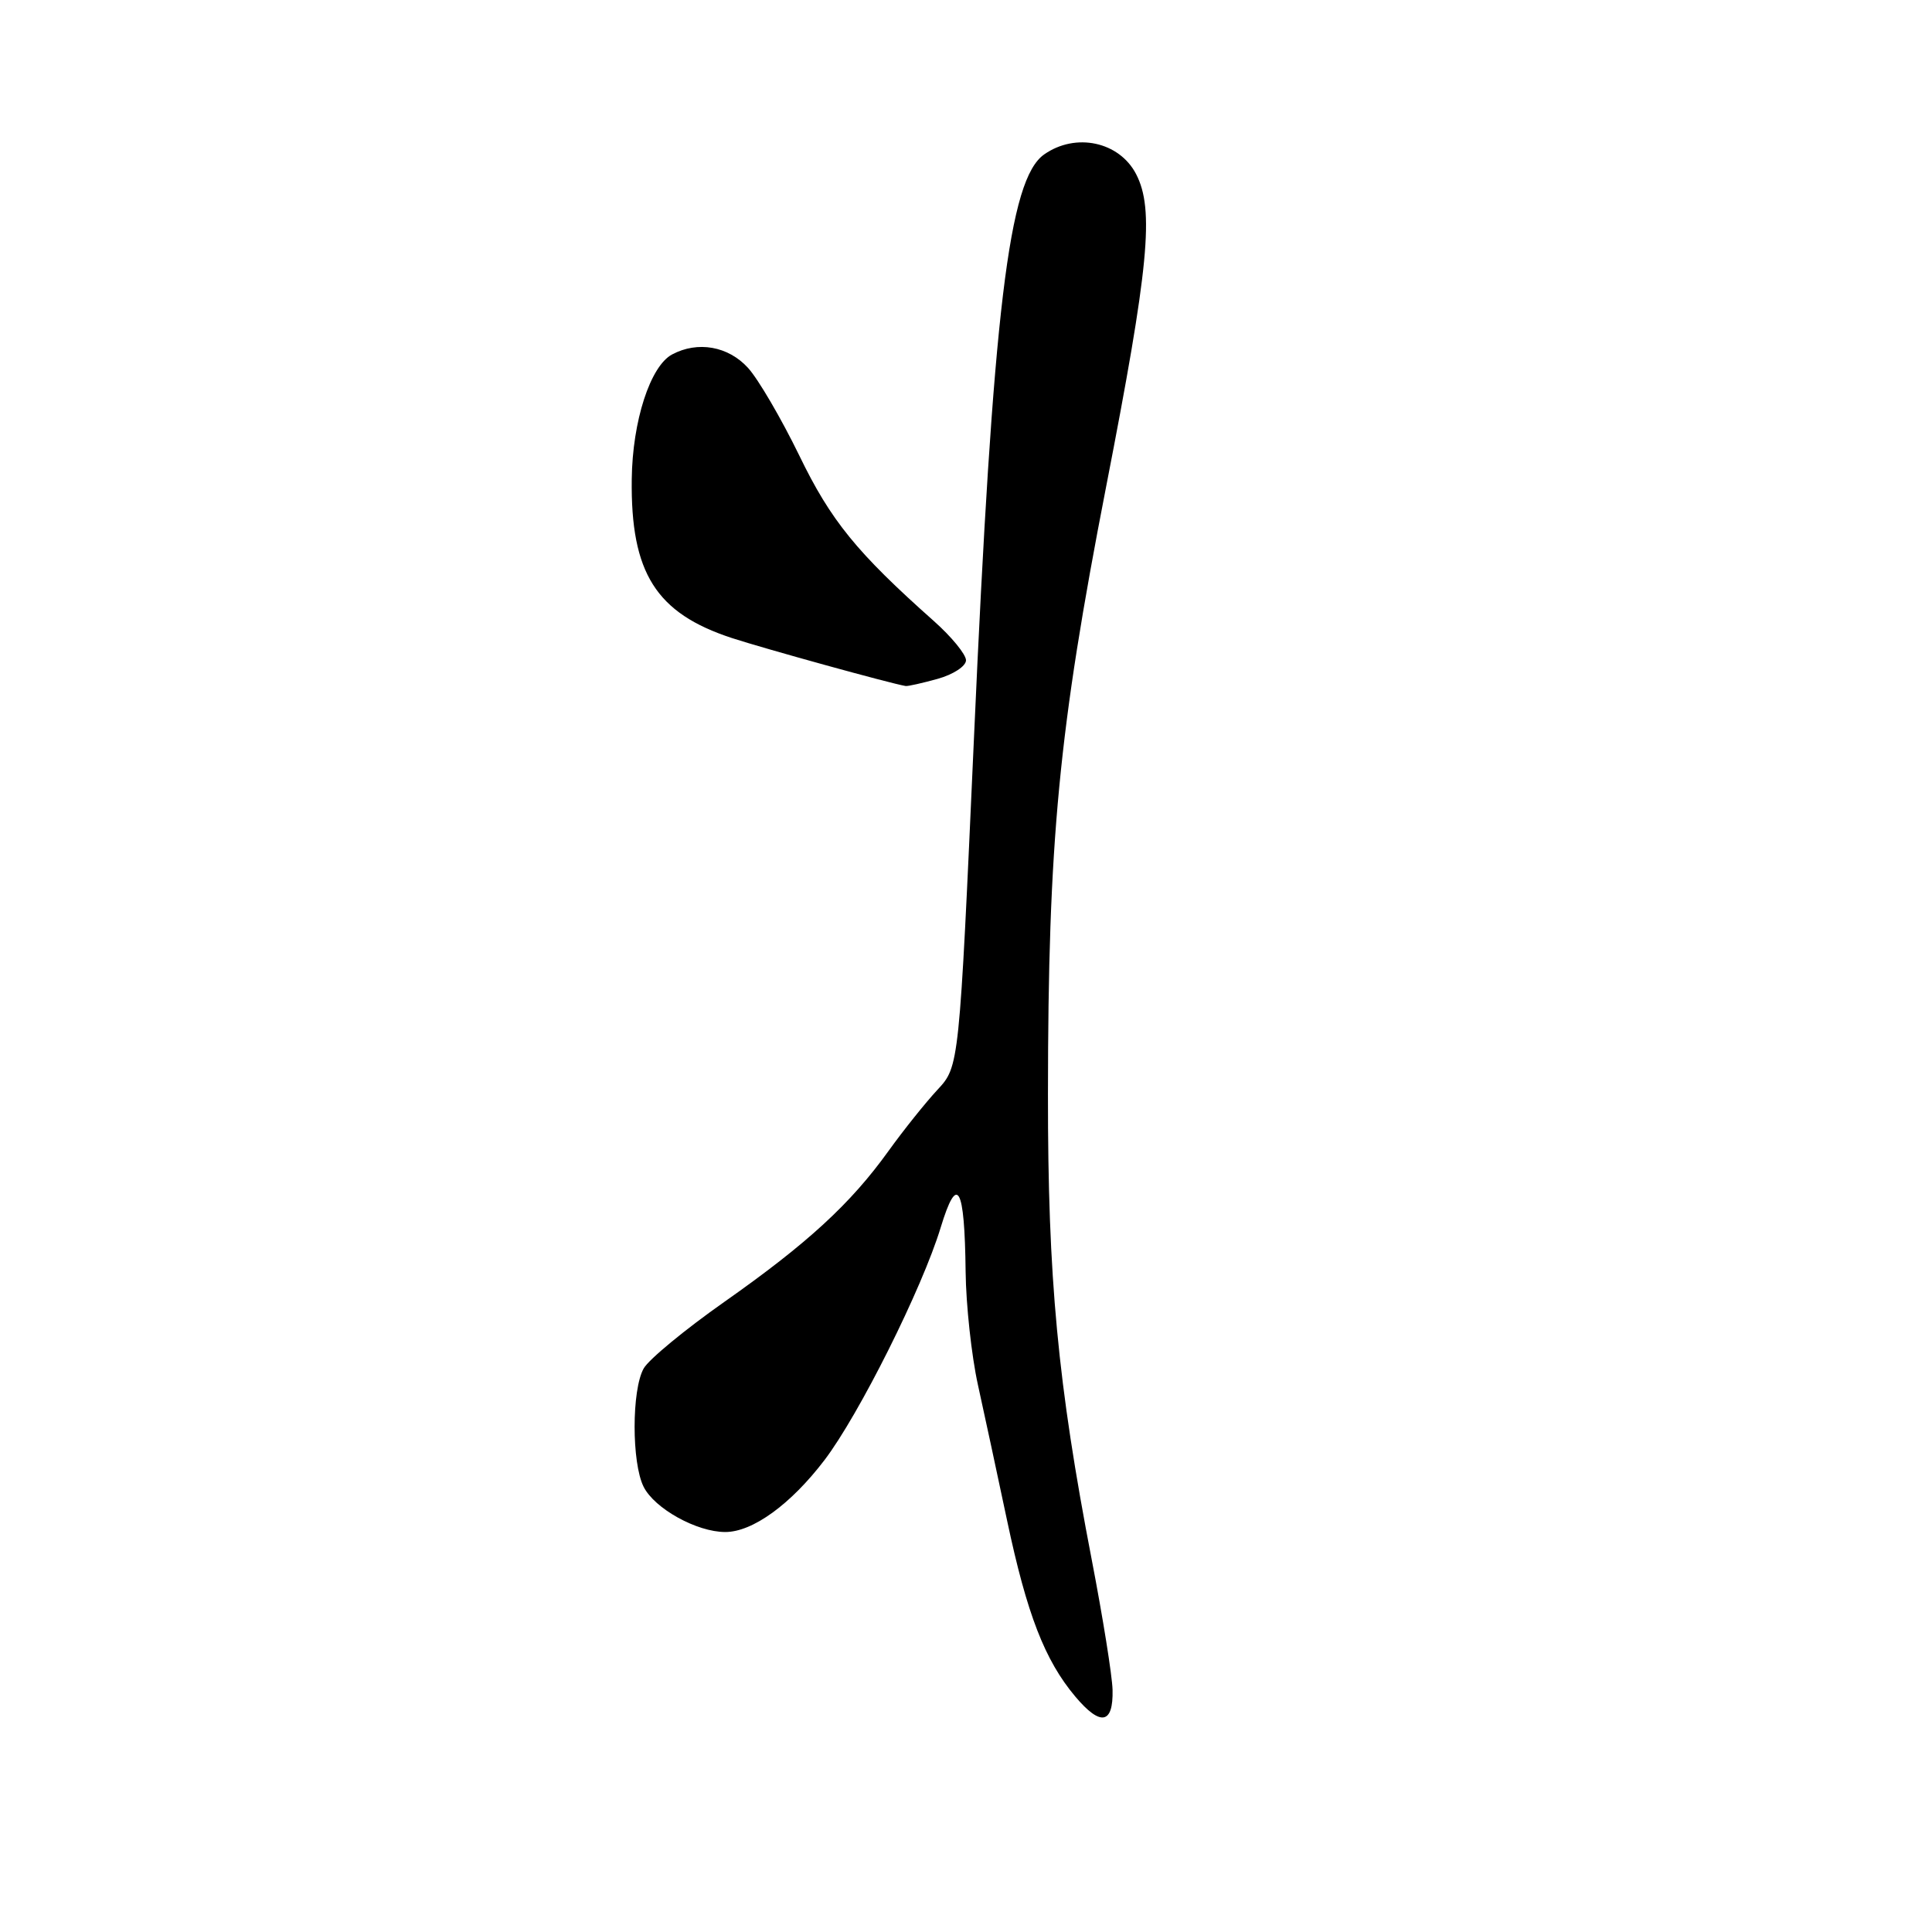 <?xml version="1.0" encoding="UTF-8" standalone="no"?>
<!DOCTYPE svg PUBLIC "-//W3C//DTD SVG 1.1//EN" "http://www.w3.org/Graphics/SVG/1.1/DTD/svg11.dtd" >
<svg xmlns="http://www.w3.org/2000/svg" xmlns:xlink="http://www.w3.org/1999/xlink" version="1.1" viewBox="0 0 256 256">
 <g >
 <path fill="currentColor"
d=" M 147.42 223.91 C 147.37 222.03 146.13 214.30 144.67 206.72 C 140.15 183.30 138.84 169.37 138.86 145.00 C 138.88 111.35 140.27 96.86 146.56 64.53 C 152.25 35.30 152.97 27.77 150.54 23.07 C 148.31 18.77 142.54 17.53 138.36 20.46 C 133.67 23.74 131.59 41.03 129.05 97.90 C 127.10 141.30 127.10 141.30 124.22 144.40 C 122.64 146.10 119.72 149.75 117.74 152.50 C 112.70 159.52 106.99 164.76 96.00 172.49 C 90.78 176.16 85.95 180.14 85.29 181.33 C 83.69 184.17 83.69 193.82 85.28 197.00 C 86.72 199.89 92.32 203.00 96.10 203.00 C 99.73 203.00 104.77 199.34 109.24 193.48 C 113.82 187.47 122.20 170.70 124.64 162.67 C 126.85 155.41 127.82 157.12 127.95 168.50 C 128.00 172.90 128.73 179.65 129.58 183.50 C 130.43 187.35 132.17 195.45 133.45 201.50 C 136.07 213.88 138.44 220.00 142.48 224.80 C 145.83 228.78 147.53 228.47 147.42 223.91 Z  M 124.25 89.95 C 126.32 89.37 128.00 88.27 128.00 87.49 C 128.00 86.72 126.09 84.38 123.75 82.30 C 113.52 73.21 110.09 68.99 105.91 60.36 C 103.54 55.49 100.49 50.26 99.12 48.75 C 96.50 45.87 92.46 45.15 89.05 46.97 C 86.16 48.52 83.80 55.80 83.71 63.50 C 83.55 75.92 86.93 81.26 97.00 84.55 C 101.43 85.99 117.93 90.55 120.00 90.90 C 120.28 90.95 122.19 90.52 124.25 89.95 Z "/>
</g>
</svg>